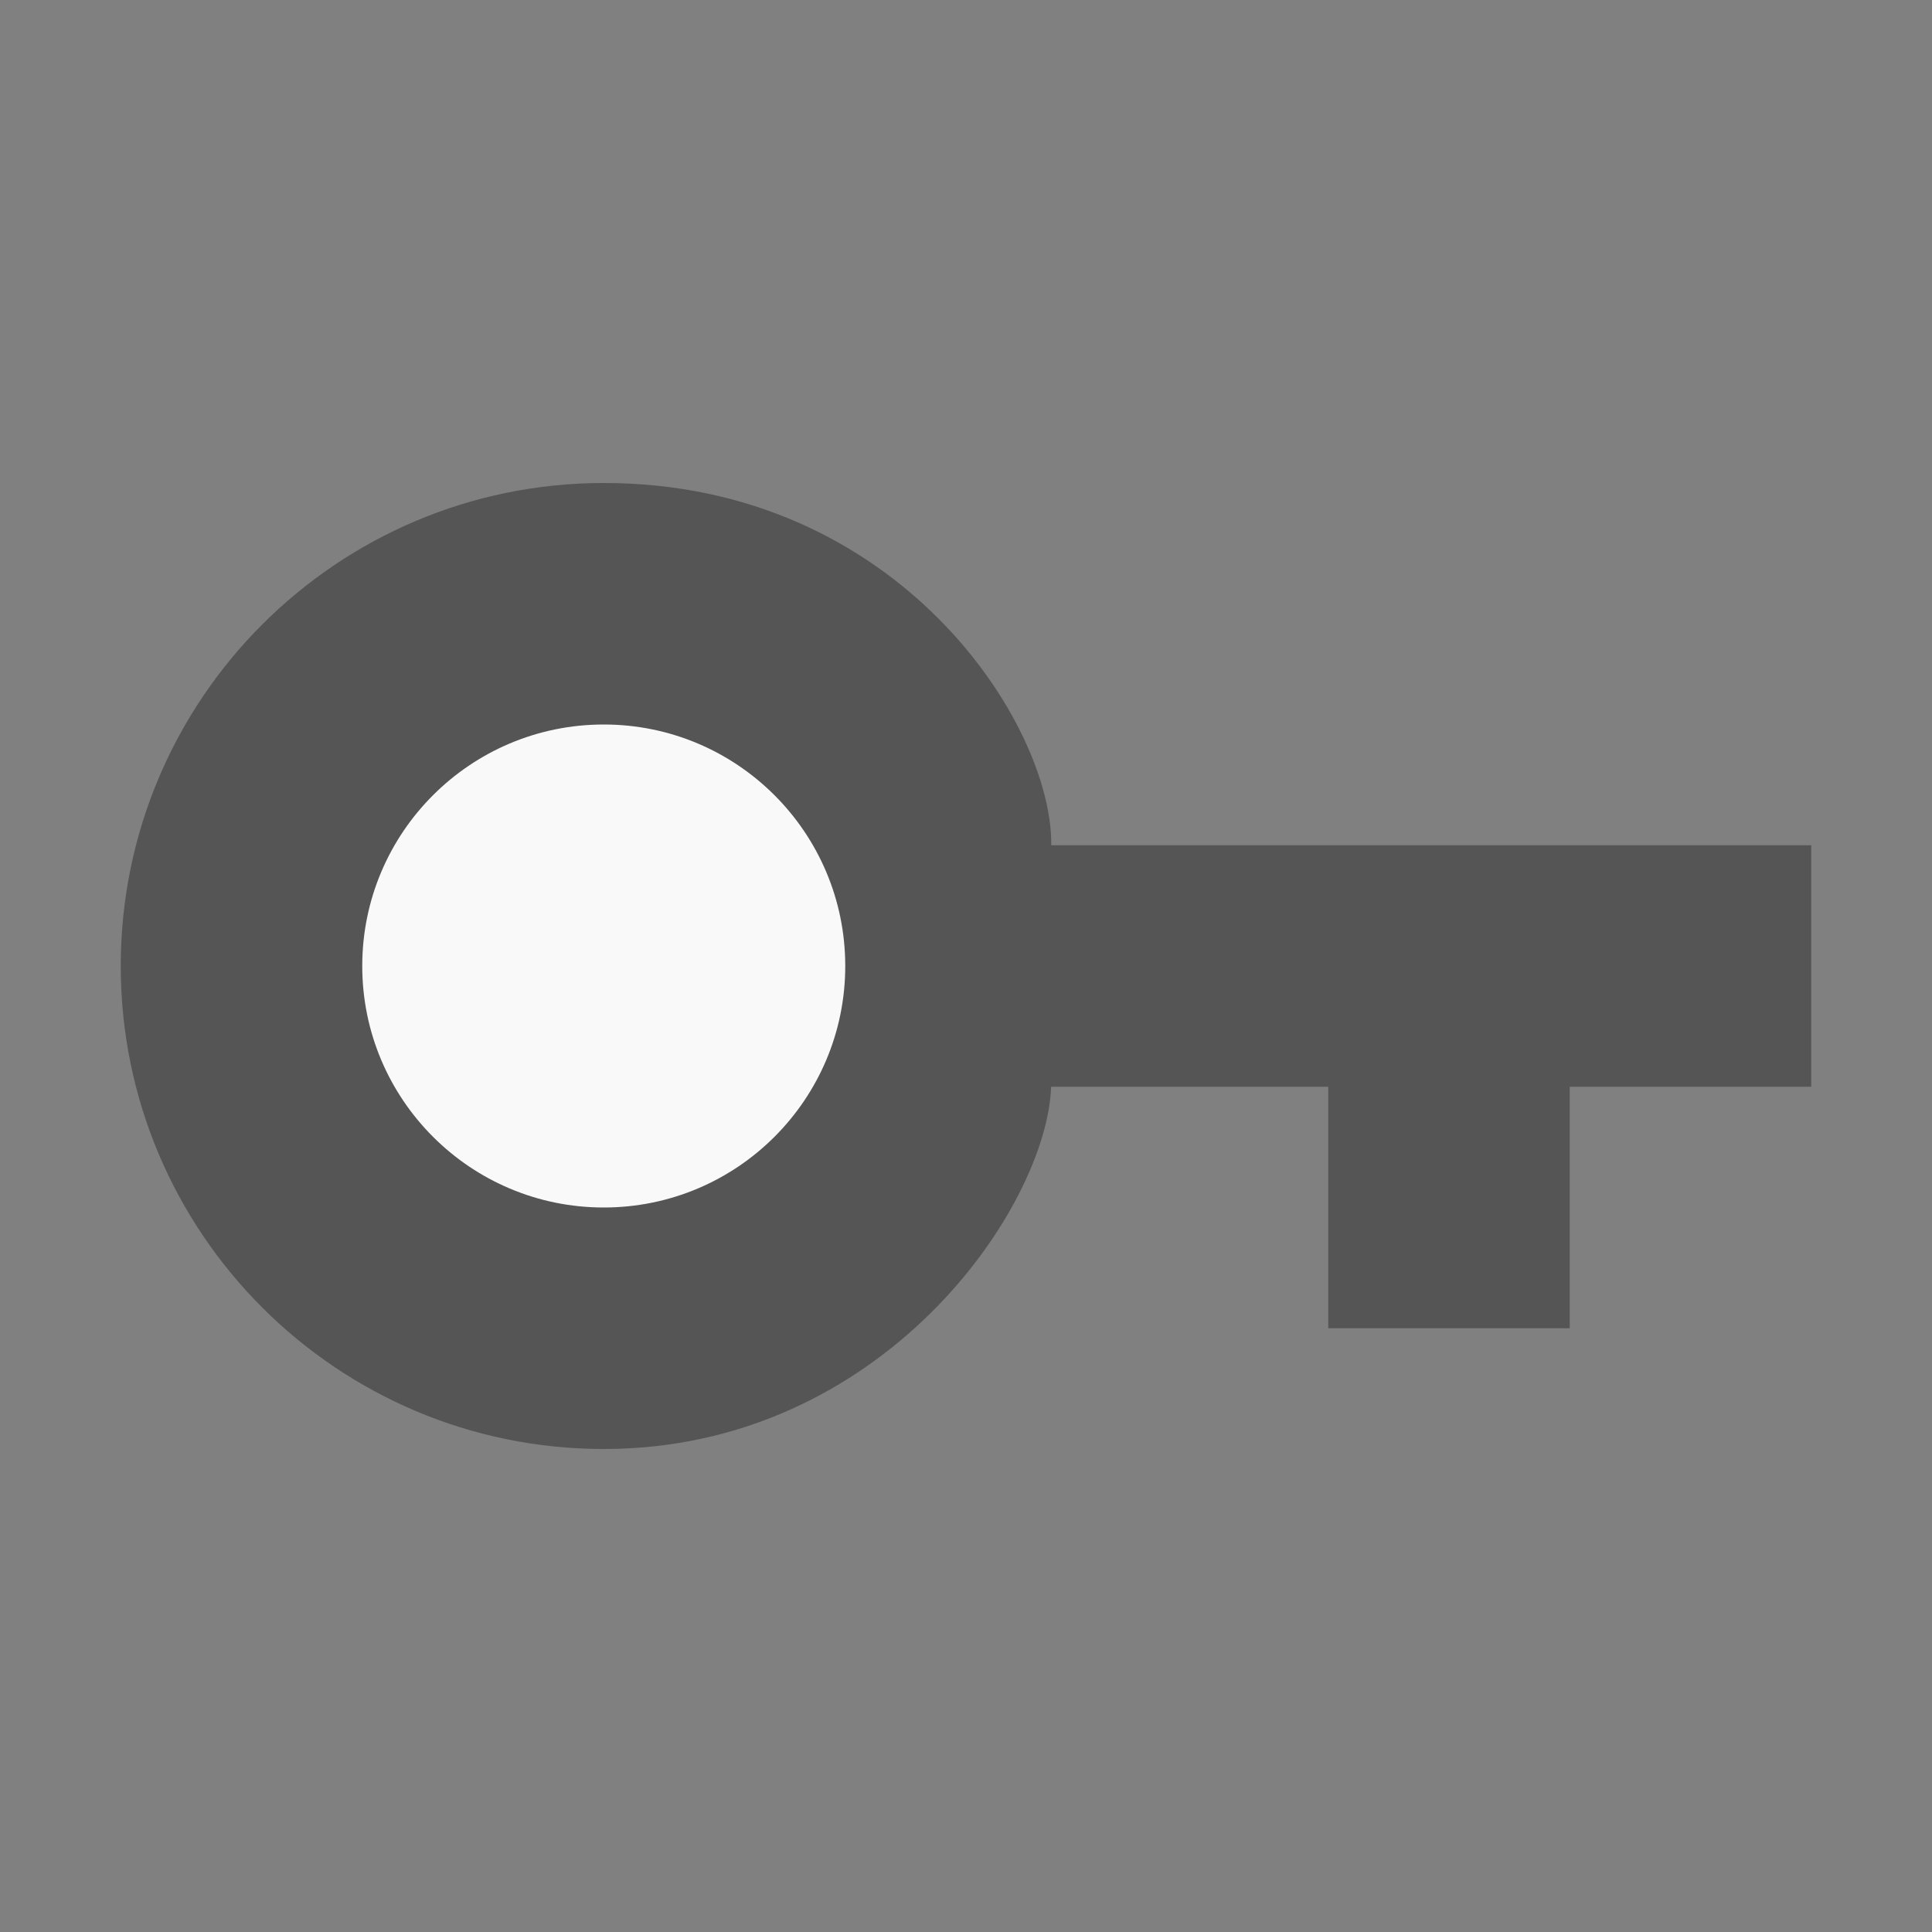 <?xml version="1.0" encoding="UTF-8" standalone="no"?>
<!-- Created with Inkscape (http://www.inkscape.org/) -->
<svg height="16" id="svg4231" inkscape:version="0.91 r13725" sodipodi:docname="password-manager.svg" version="1.1" viewbox="0 0 16 16" width="16" xmlns="http://www.w3.org/2000/svg" xmlns:cc="http://creativecommons.org/ns#" xmlns:dc="http://purl.org/dc/elements/1.1/" xmlns:inkscape="http://www.inkscape.org/namespaces/inkscape" xmlns:rdf="http://www.w3.org/1999/02/22-rdf-syntax-ns#" xmlns:sodipodi="http://sodipodi.sourceforge.net/DTD/sodipodi-0.dtd" xmlns:svg="http://www.w3.org/2000/svg">
 <rect width="100%" height="100%" fill="#808080" stroke="none"/>
 <defs id="defs13">
  <style id="current-color-scheme" type="text/css">
   .ColorScheme-Text { color:#555555; }
  </style>
 </defs>
 <sodipodi:namedview bordercolor="#666666" borderopacity="1" gridtolerance="10" guidetolerance="10" id="namedview11" inkscape:current-layer="svg4231" inkscape:cx="4.9440031" inkscape:cy="9.2885906" inkscape:pageopacity="0" inkscape:pageshadow="2" inkscape:window-height="847" inkscape:window-maximized="1" inkscape:window-width="1600" inkscape:window-x="0" inkscape:window-y="0" inkscape:zoom="41.72" objecttolerance="10" pagecolor="#ffffff" showgrid="true">
  <inkscape:grid id="grid4158" type="xygrid">
  </inkscape:grid>
 </sodipodi:namedview>
 <path class="ColorScheme-Text" d="M 5,4 C 2.791,4 1,5.791 1,8 c 0,2.209 1.791,4 4,4 2.312,0 3.67,-2 3.705,-3 L 11,9 l 0,2 2,0 0,-2 2,0 0,-2 -6.294,0 C 8.718,6 7.444,4 5,4 Z" id="path4462" inkscape:connector-curvature="0" sodipodi:nodetypes="csccccccccccc" style="fill:currentColor">
 </path>
 <circle cx="5" cy="8" id="circle4466" r="2" style="fill:#f9f9f9">
 </circle>
</svg>
